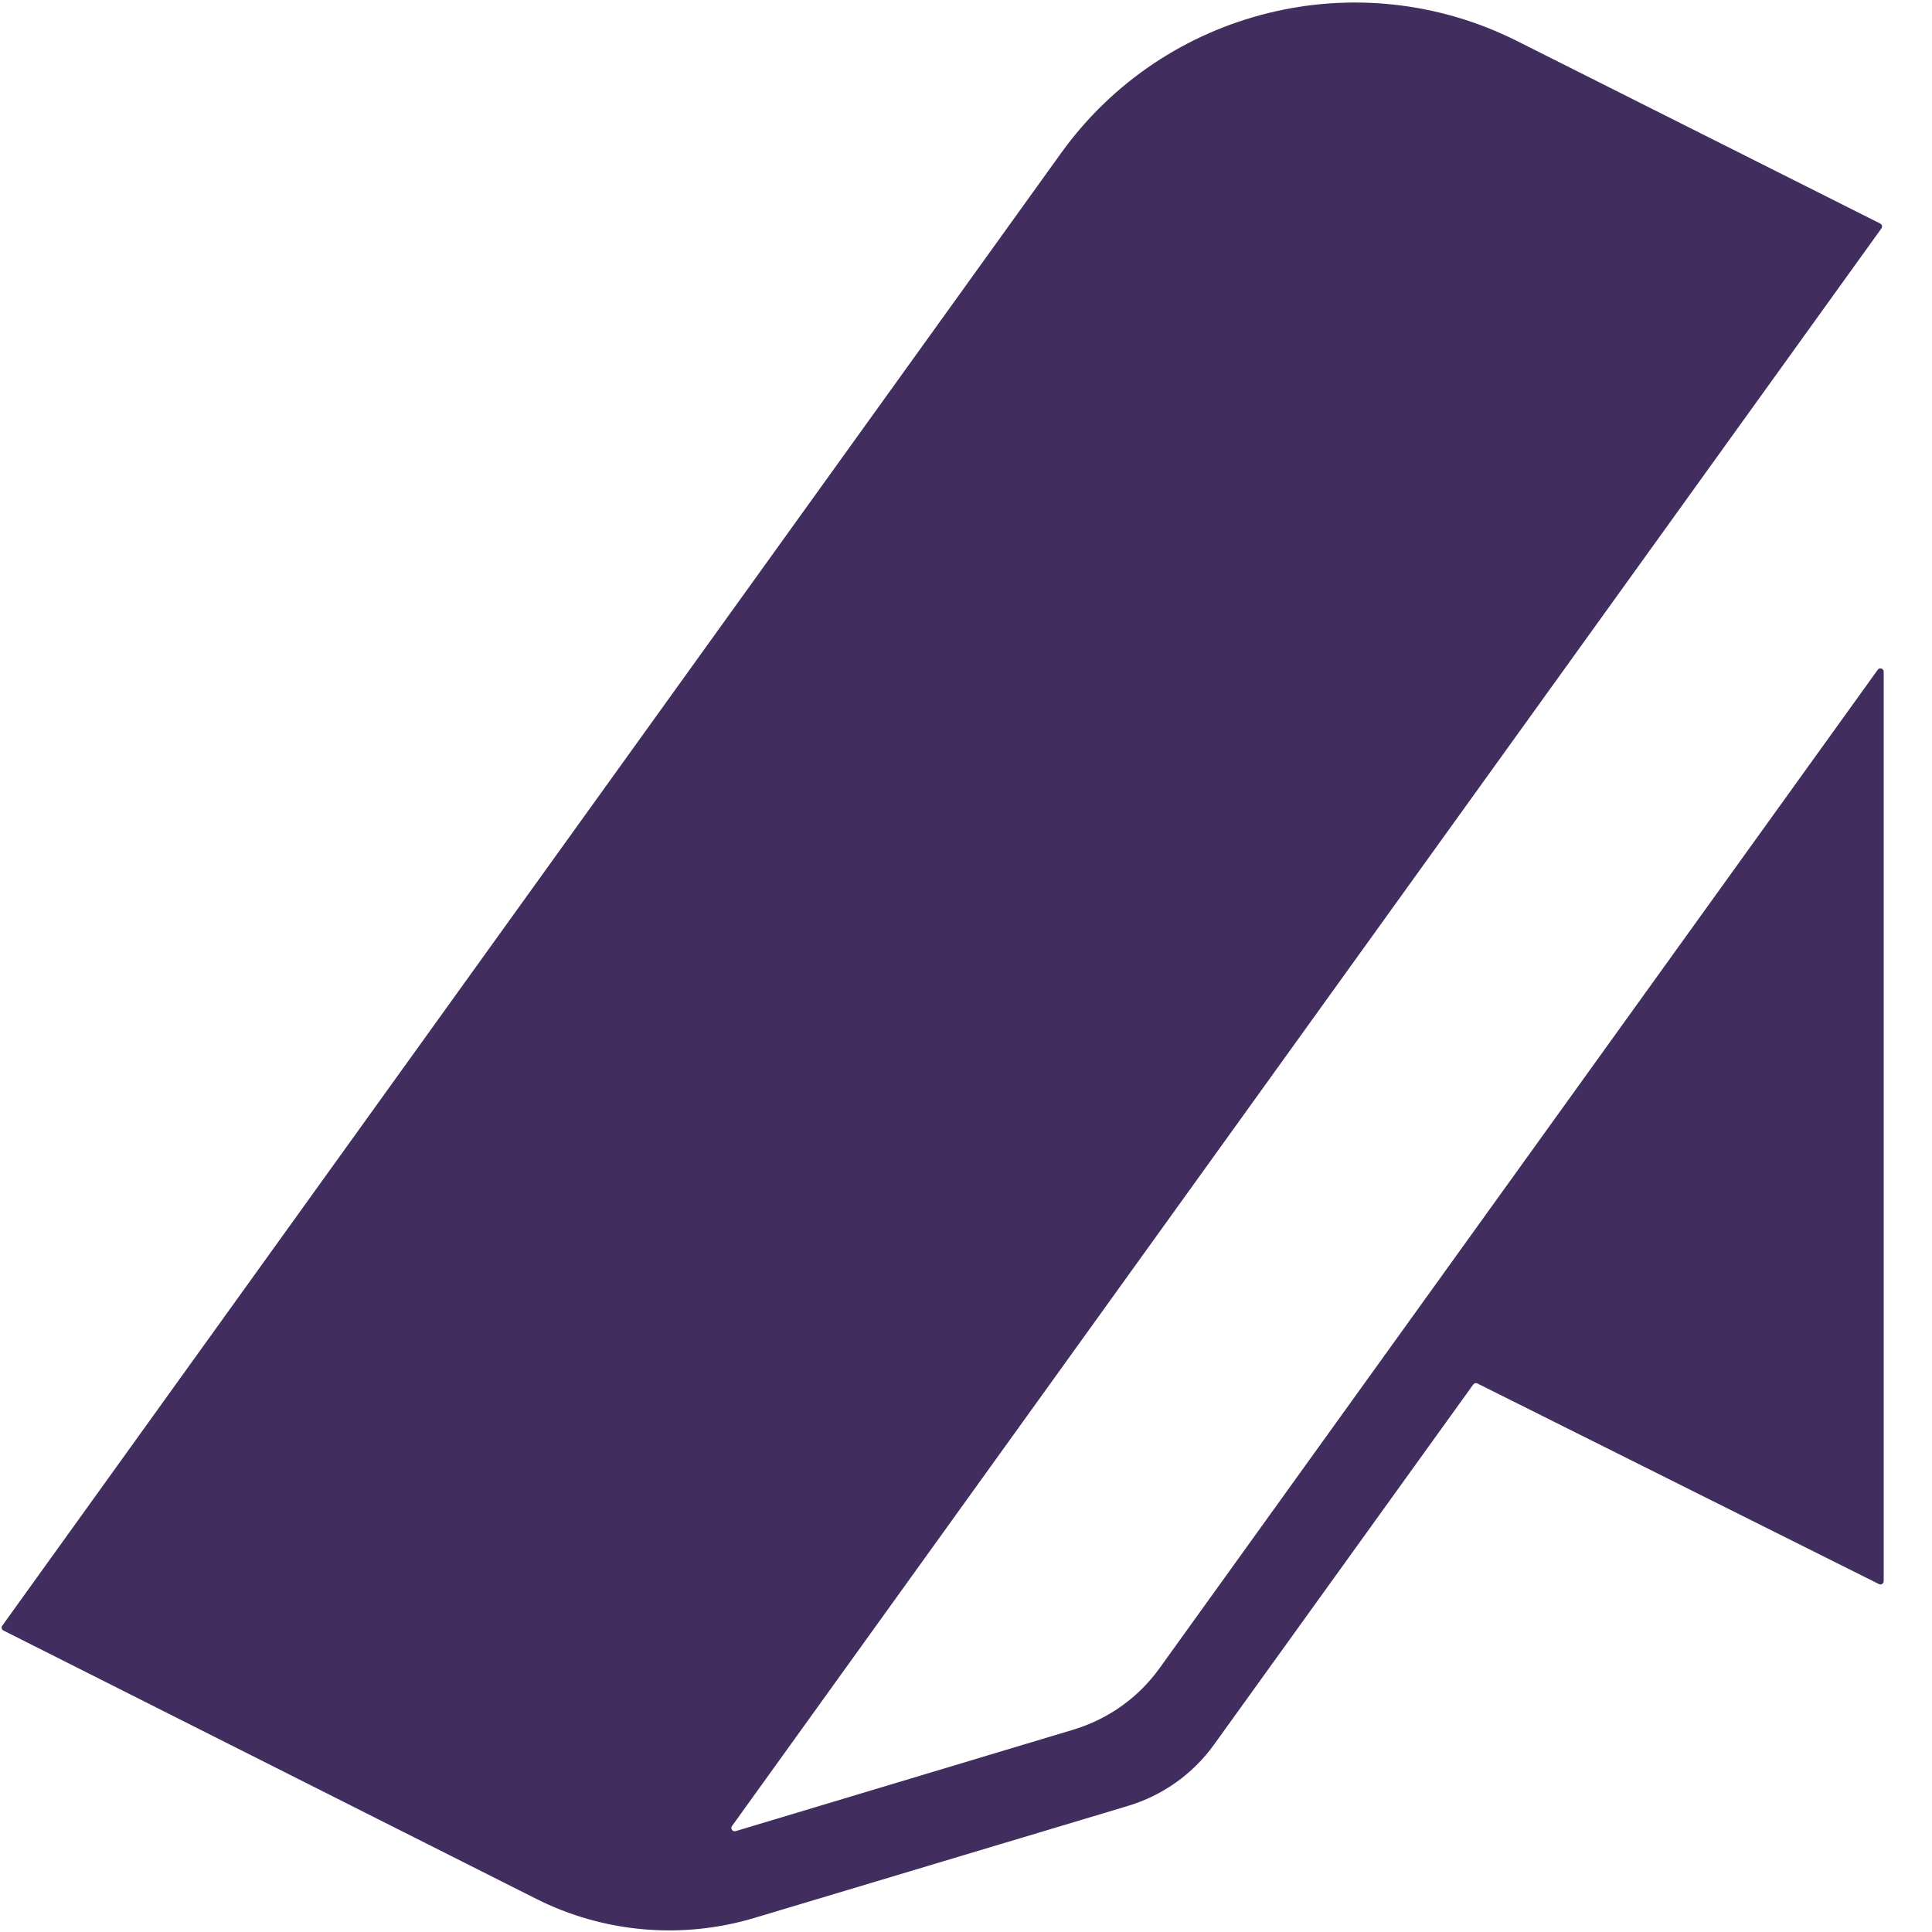 <svg width="24" height="24" viewBox="0 0 24 24" fill="none" xmlns="http://www.w3.org/2000/svg">
<path d="M13.181 1.902C14.471 0.108 16.874 -0.482 18.848 0.511L23.357 2.777C23.379 2.788 23.386 2.817 23.372 2.837L9.093 22.684C9.07 22.715 9.101 22.758 9.138 22.747L13.335 21.486C13.766 21.356 14.143 21.088 14.405 20.722L23.326 8.32C23.349 8.288 23.4 8.304 23.4 8.344L23.4 19.642C23.4 19.672 23.368 19.692 23.341 19.678L18.353 17.186C18.335 17.177 18.313 17.183 18.301 17.199L15.082 21.671C14.819 22.037 14.442 22.305 14.011 22.434L9.369 23.826C8.468 24.095 7.498 24.01 6.659 23.587L0.043 20.255C0.02 20.244 0.013 20.215 0.028 20.195L13.181 1.902Z" fill="#422D5F"/>
</svg>
